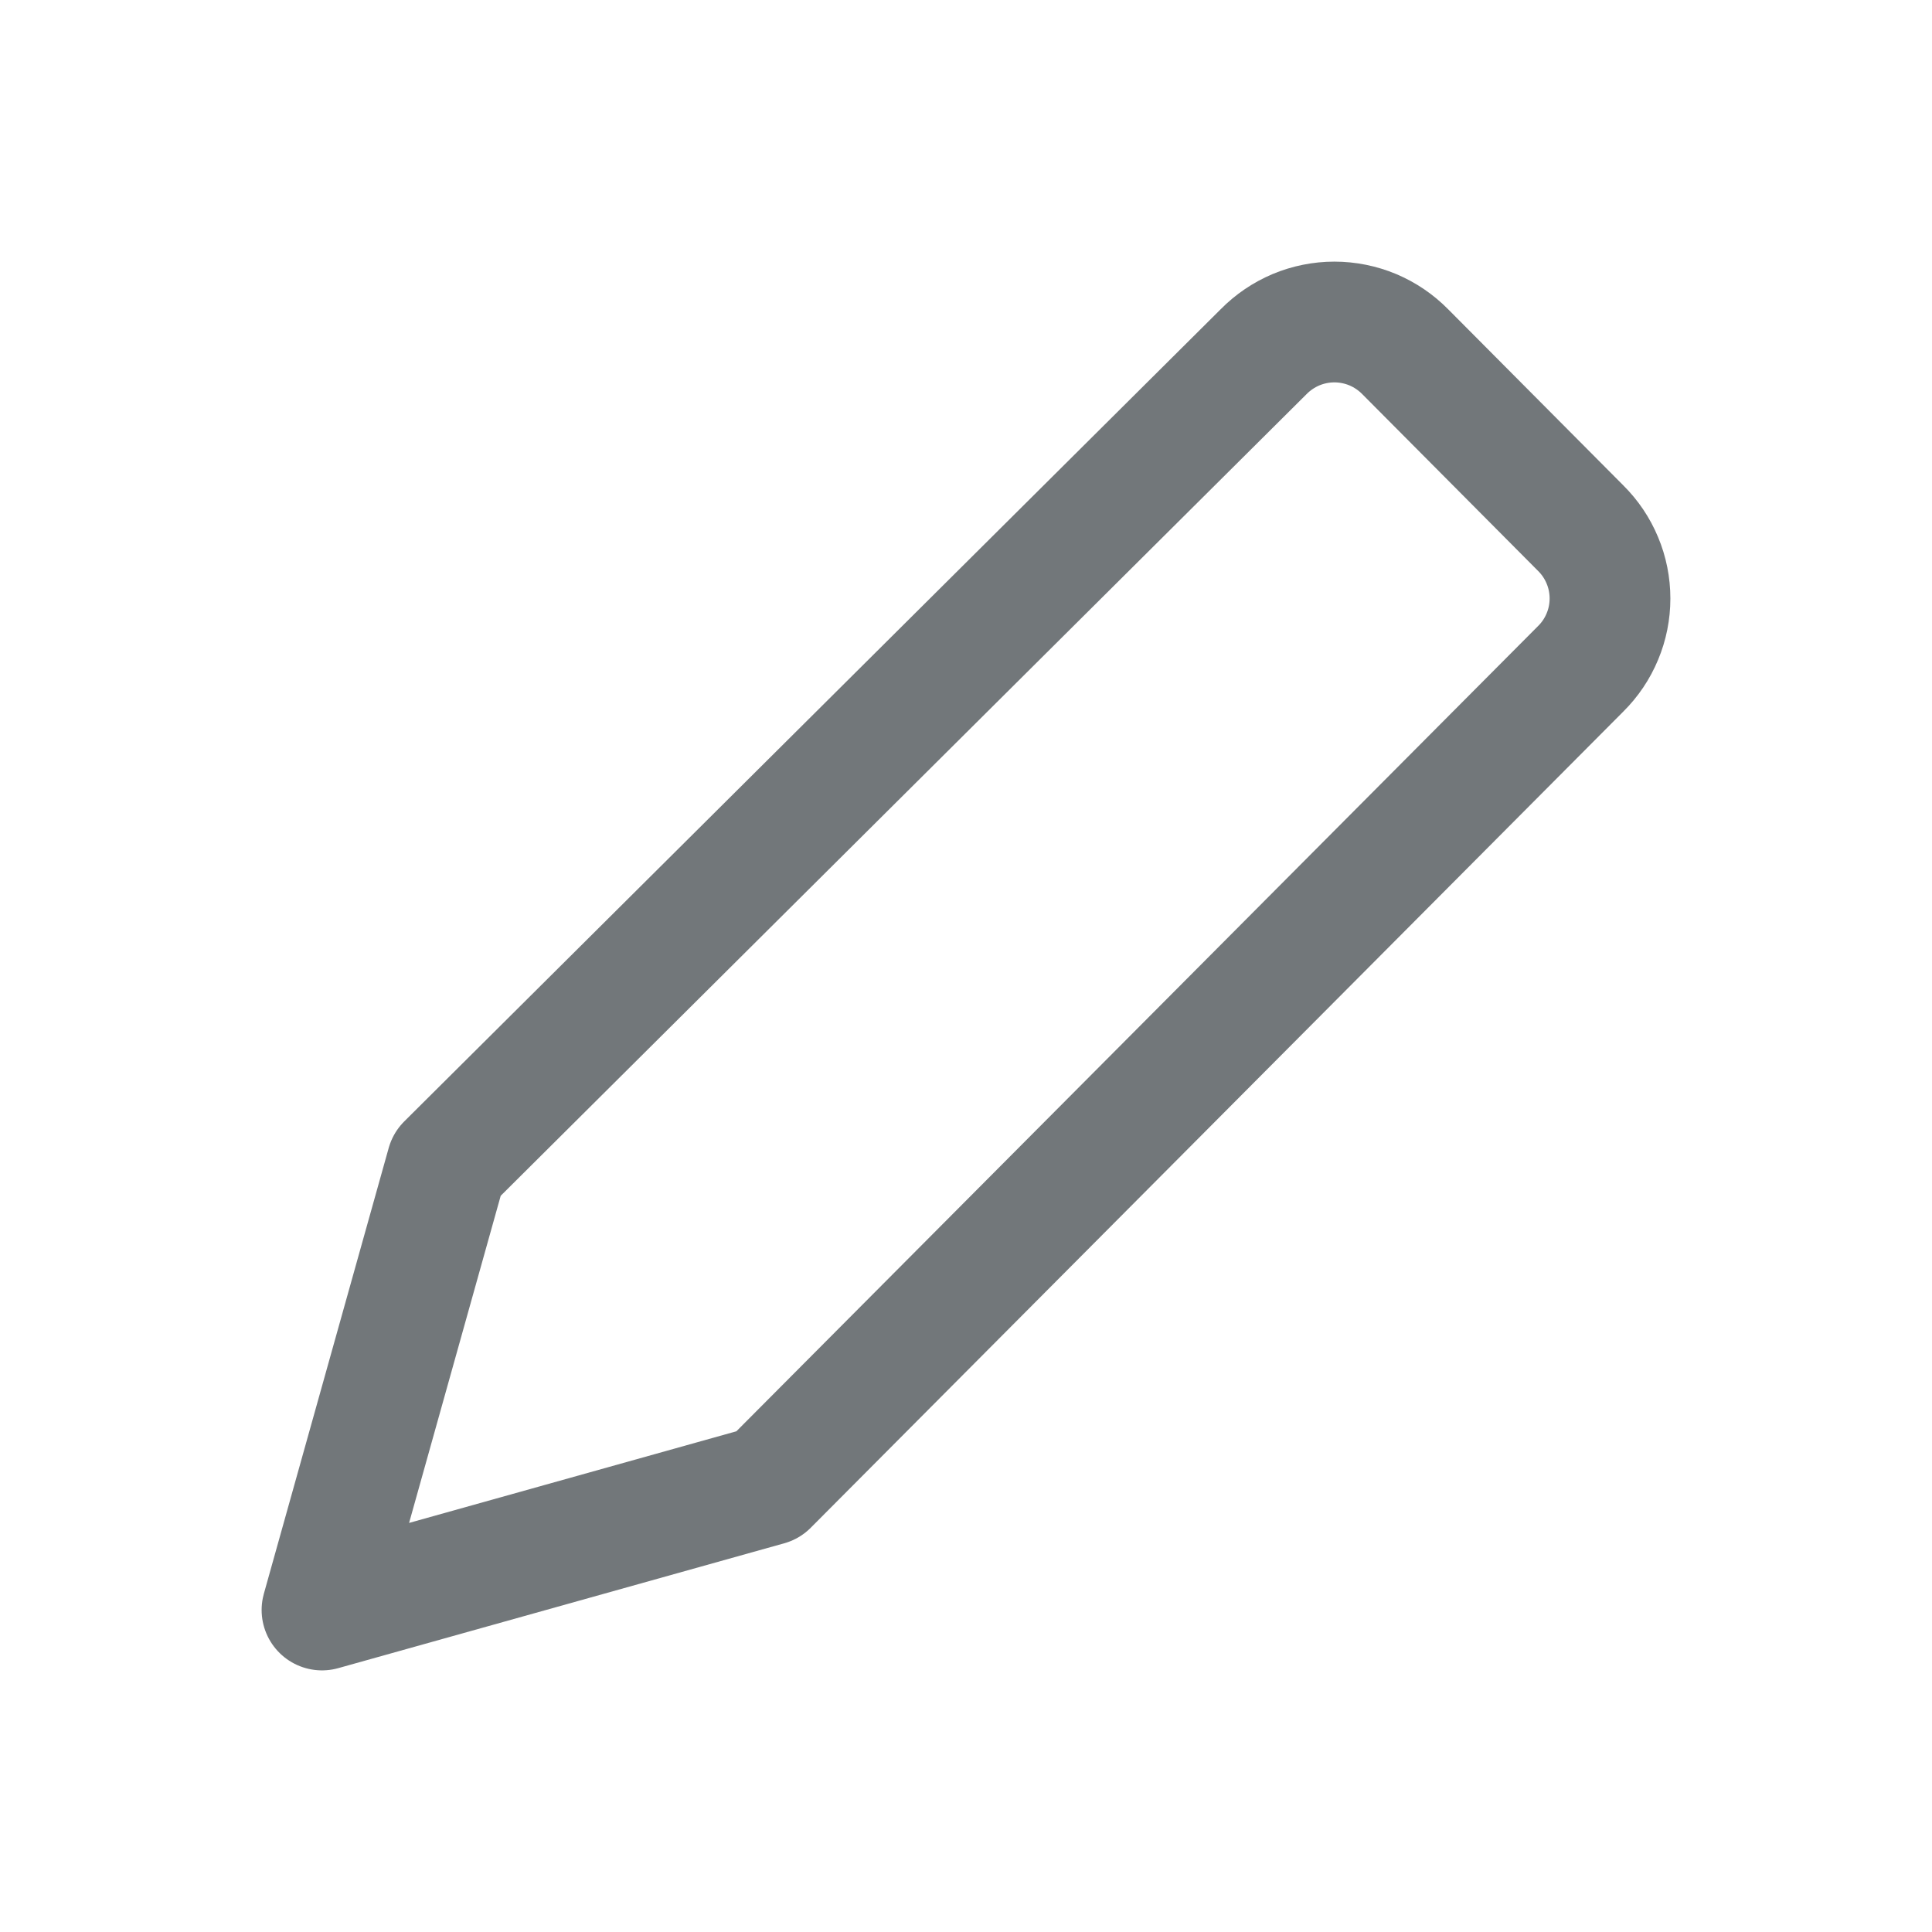 <svg width="24" height="24" viewBox="0 0 24 24" fill="none" xmlns="http://www.w3.org/2000/svg">
<path d="M9.54 18.449L4 20L5.551 14.462L15.696 4.37C15.811 4.253 15.948 4.16 16.099 4.096C16.25 4.033 16.412 4 16.576 4C16.74 4 16.903 4.033 17.054 4.096C17.205 4.16 17.342 4.253 17.457 4.37L19.636 6.561C19.751 6.675 19.843 6.811 19.905 6.961C19.968 7.111 20 7.272 20 7.435C20 7.597 19.968 7.758 19.905 7.908C19.843 8.058 19.751 8.194 19.636 8.308L9.54 18.449Z" stroke="#72777A" stroke-width="1.5" stroke-linecap="round" stroke-linejoin="round"/>
</svg>

